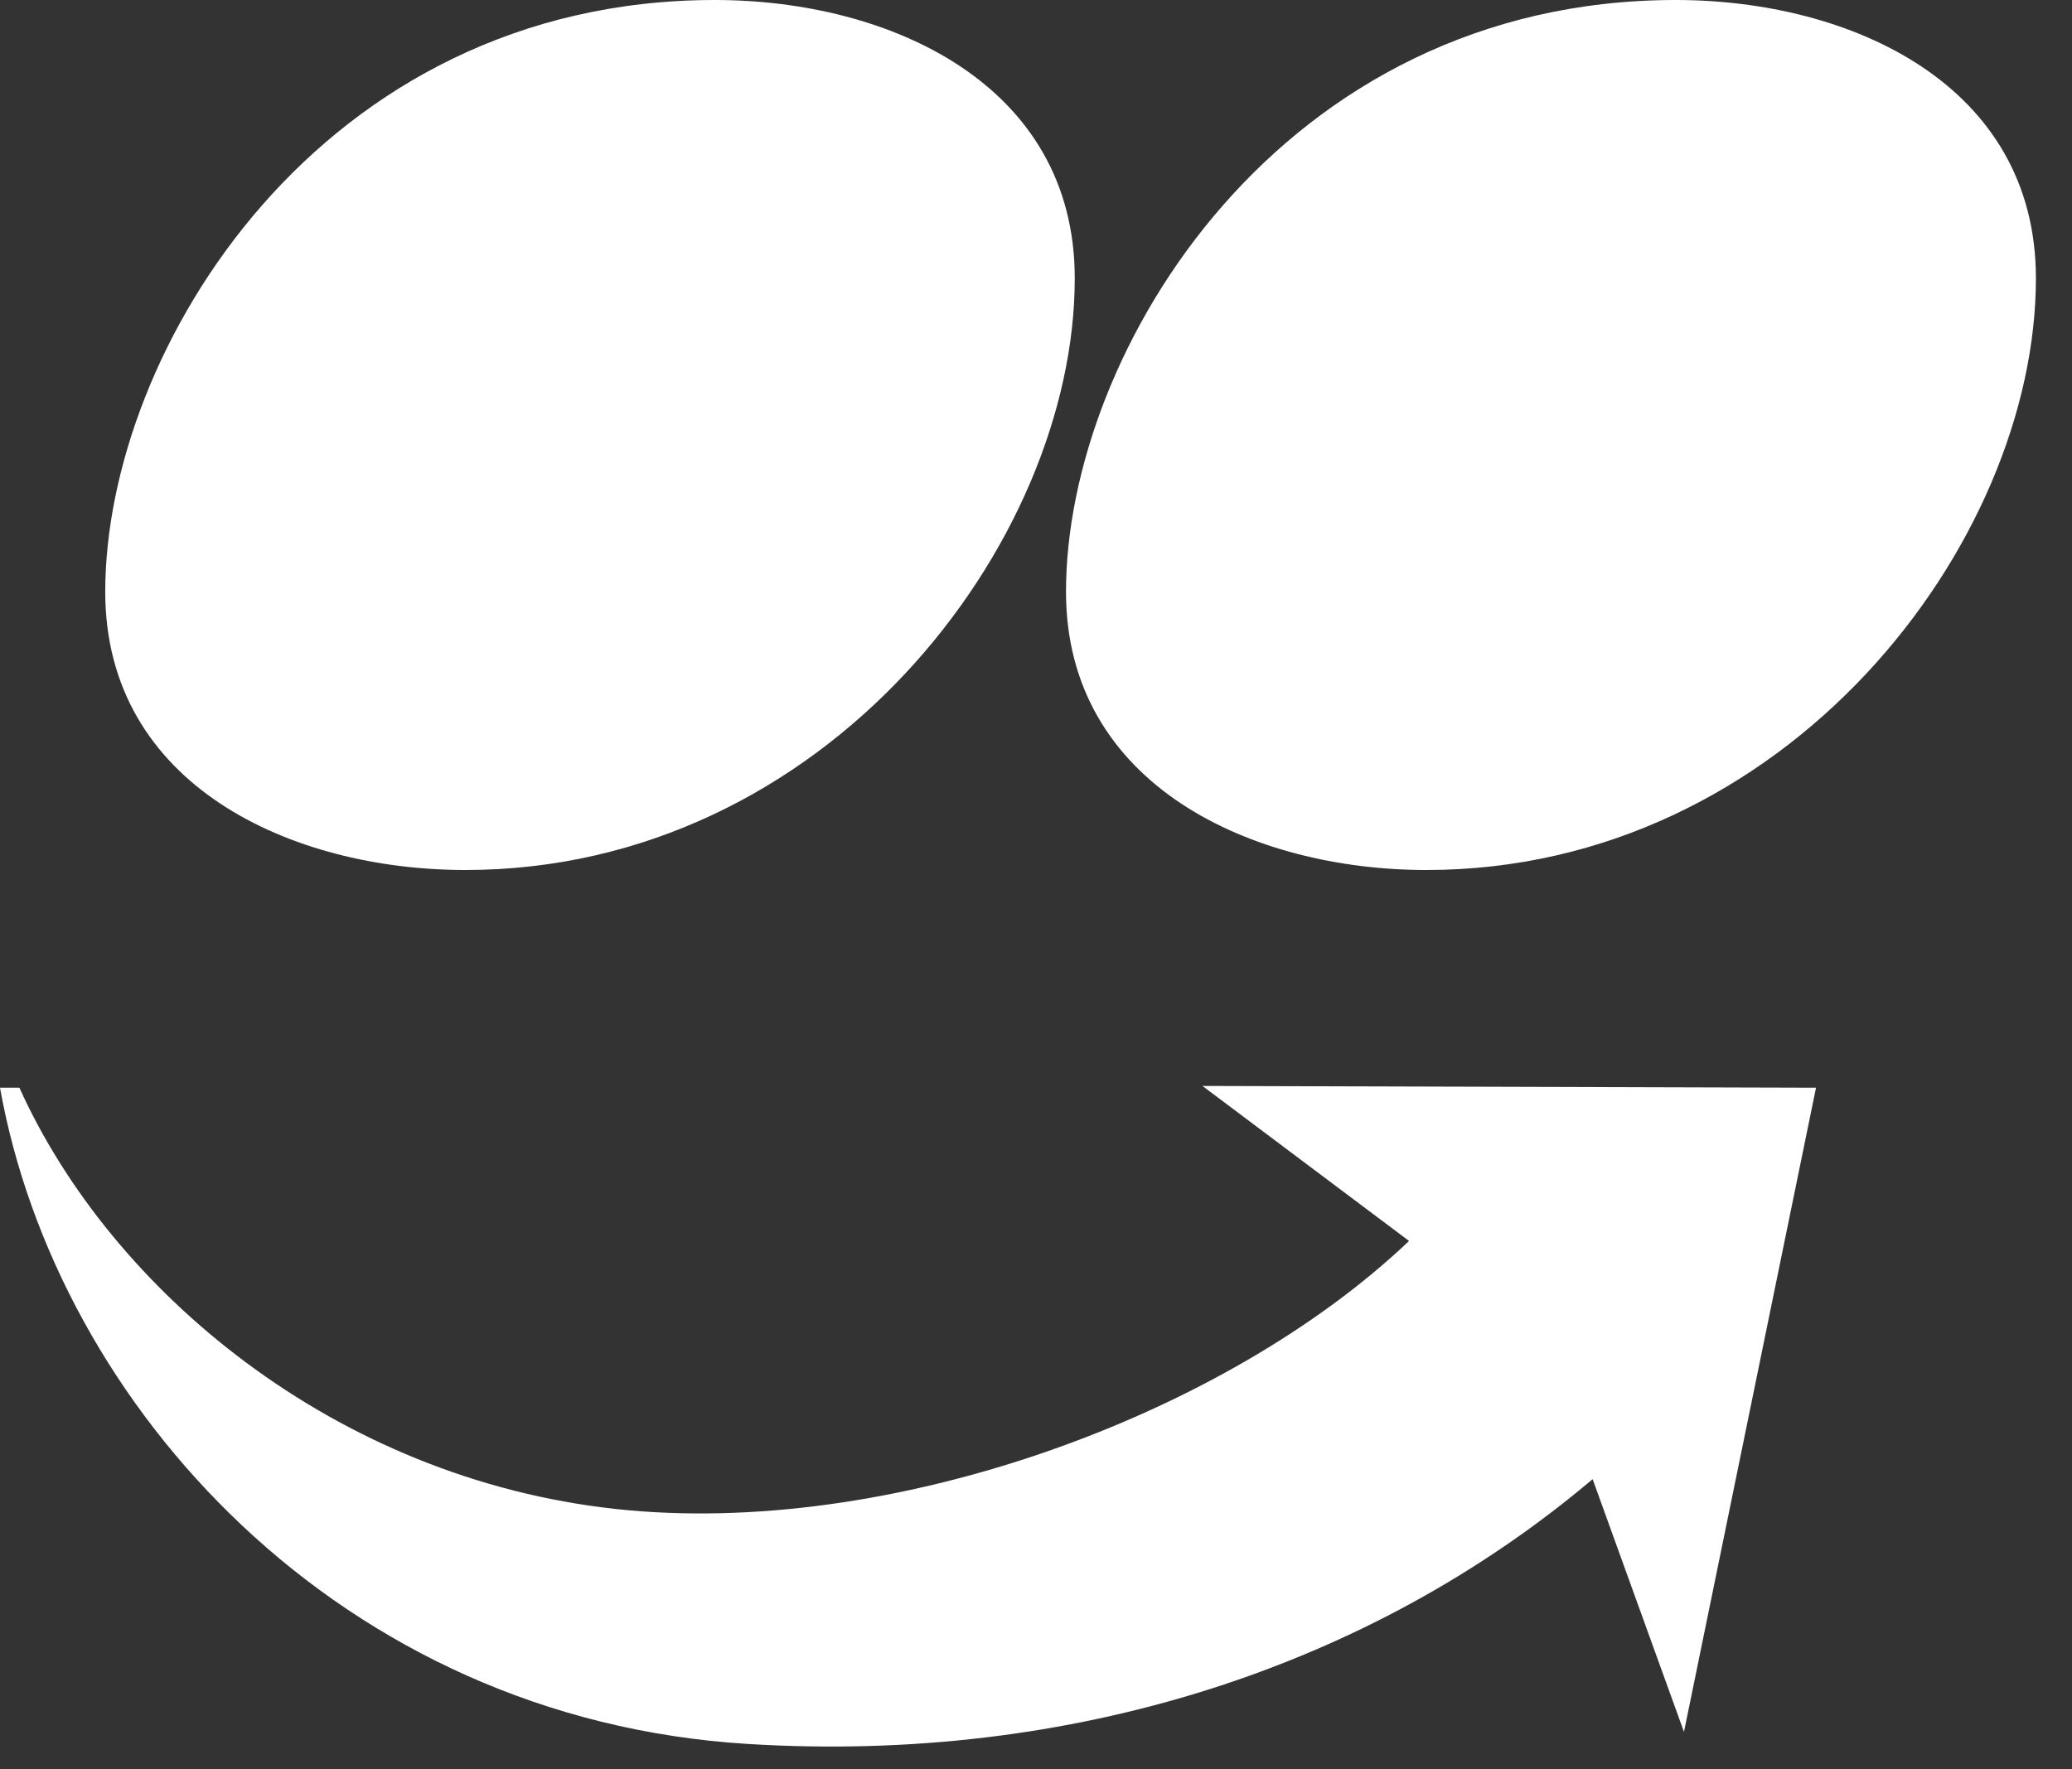 <svg width="48" height="41" viewBox="0 0 48 41" fill="none" xmlns="http://www.w3.org/2000/svg">
<rect x="0" y="0" width="48" height="41" fill="#333333" stroke="none"/>
<path d="M10.781 20.16C19.115 20.16 24.898 12.608 24.898 6.448C24.898 1.962 20.623 0 16.559 0C7.414 0 2.438 8.121 2.438 13.713C2.438 18.2 6.756 20.16 10.781 20.16Z" fill="#FFFFFF"/>
<path d="M33.046 20.16C41.381 20.16 47.164 12.608 47.164 6.448C47.164 1.962 42.88 0 38.82 0C29.679 0 24.695 8.121 24.695 13.713C24.695 18.2 29.019 20.16 33.042 20.16" fill="#FFFFFF"/>
<path d="M36.895 34.276C31.733 38.636 24.832 40.874 17.332 40.412C7.875 39.836 1.318 32.572 0 25.205H0.449C2.576 29.909 7.755 34.252 14.254 34.966C20.6 35.66 28.375 32.816 32.642 28.756L27.856 25.164L42.07 25.205L39.011 40.132L36.895 34.276Z" fill="#FFFFFF"/>
</svg>
